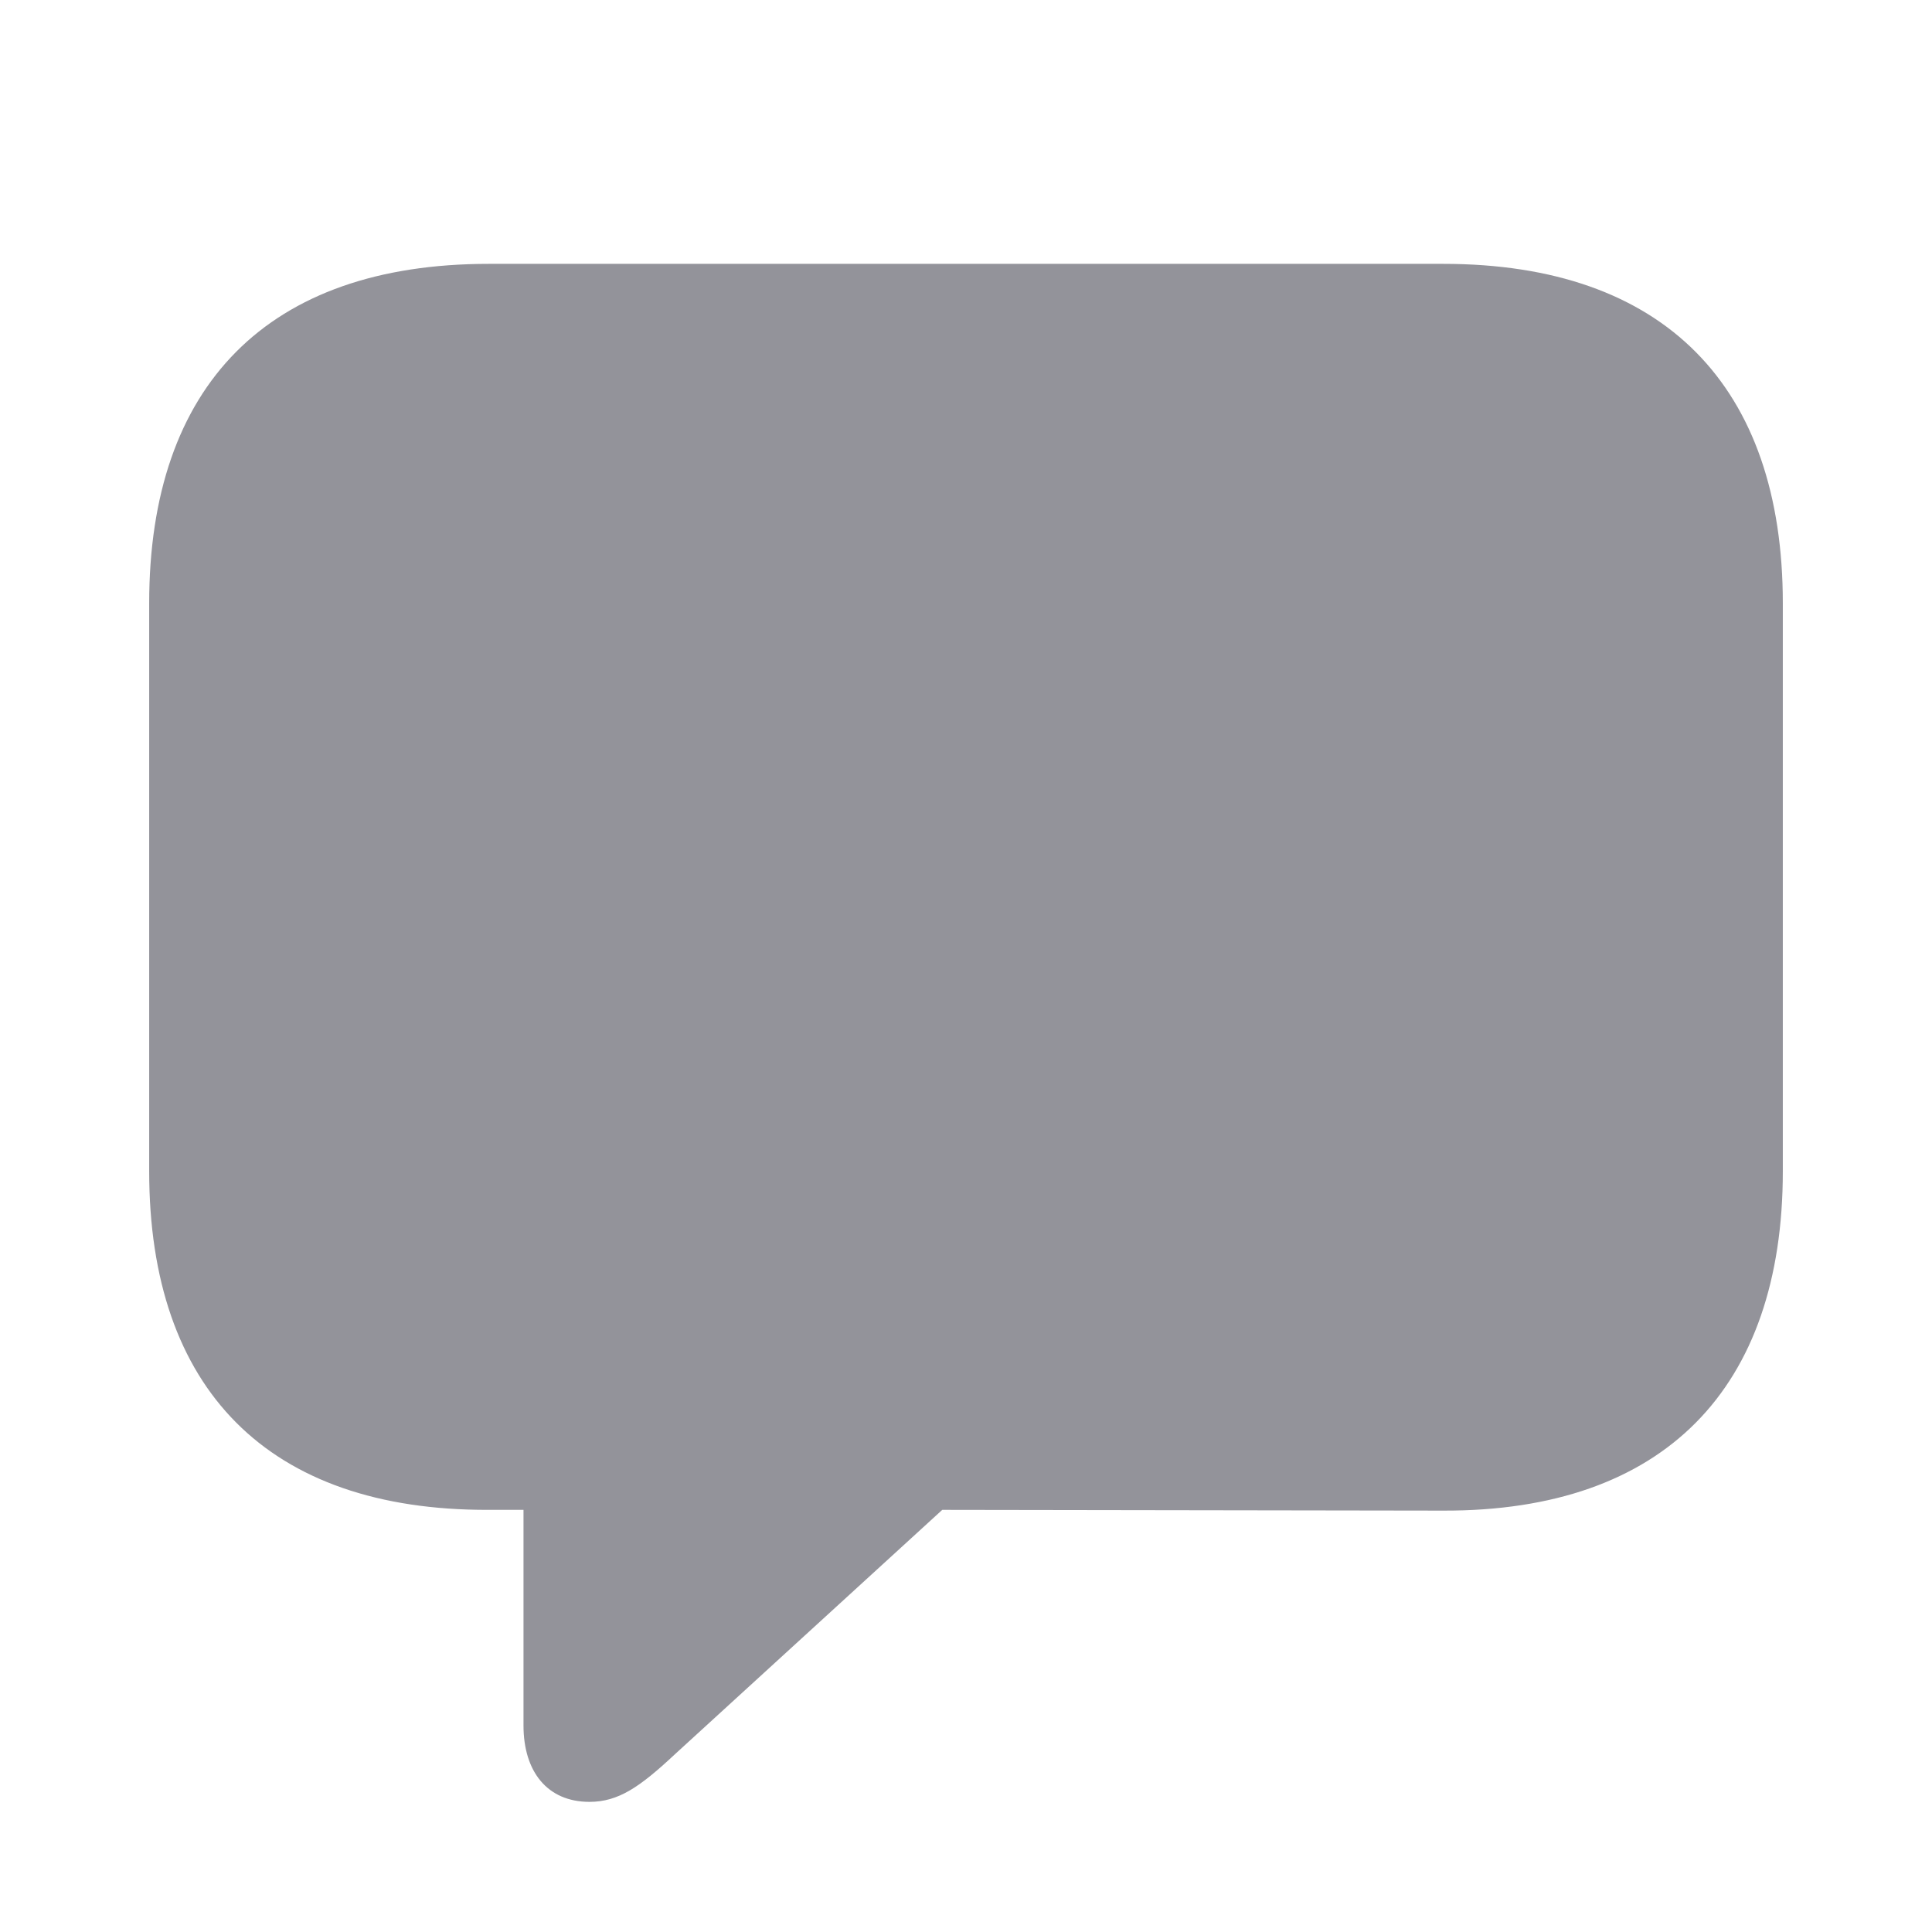 <svg width="28" height="28" viewBox="0 0 28 28" fill="none" xmlns="http://www.w3.org/2000/svg">
<path d="M8.543 26.114C8.962 26.114 9.273 25.899 9.778 25.427L13.656 21.882L20.918 21.893C24.119 21.903 25.838 20.12 25.838 16.973V8.744C25.838 5.597 24.119 3.824 20.918 3.824H7.082C3.881 3.824 2.162 5.586 2.162 8.744V16.973C2.162 20.131 3.881 21.893 7.082 21.882H7.587V25.008C7.587 25.674 7.931 26.114 8.543 26.114Z" fill="#93939A"/>
</svg>
